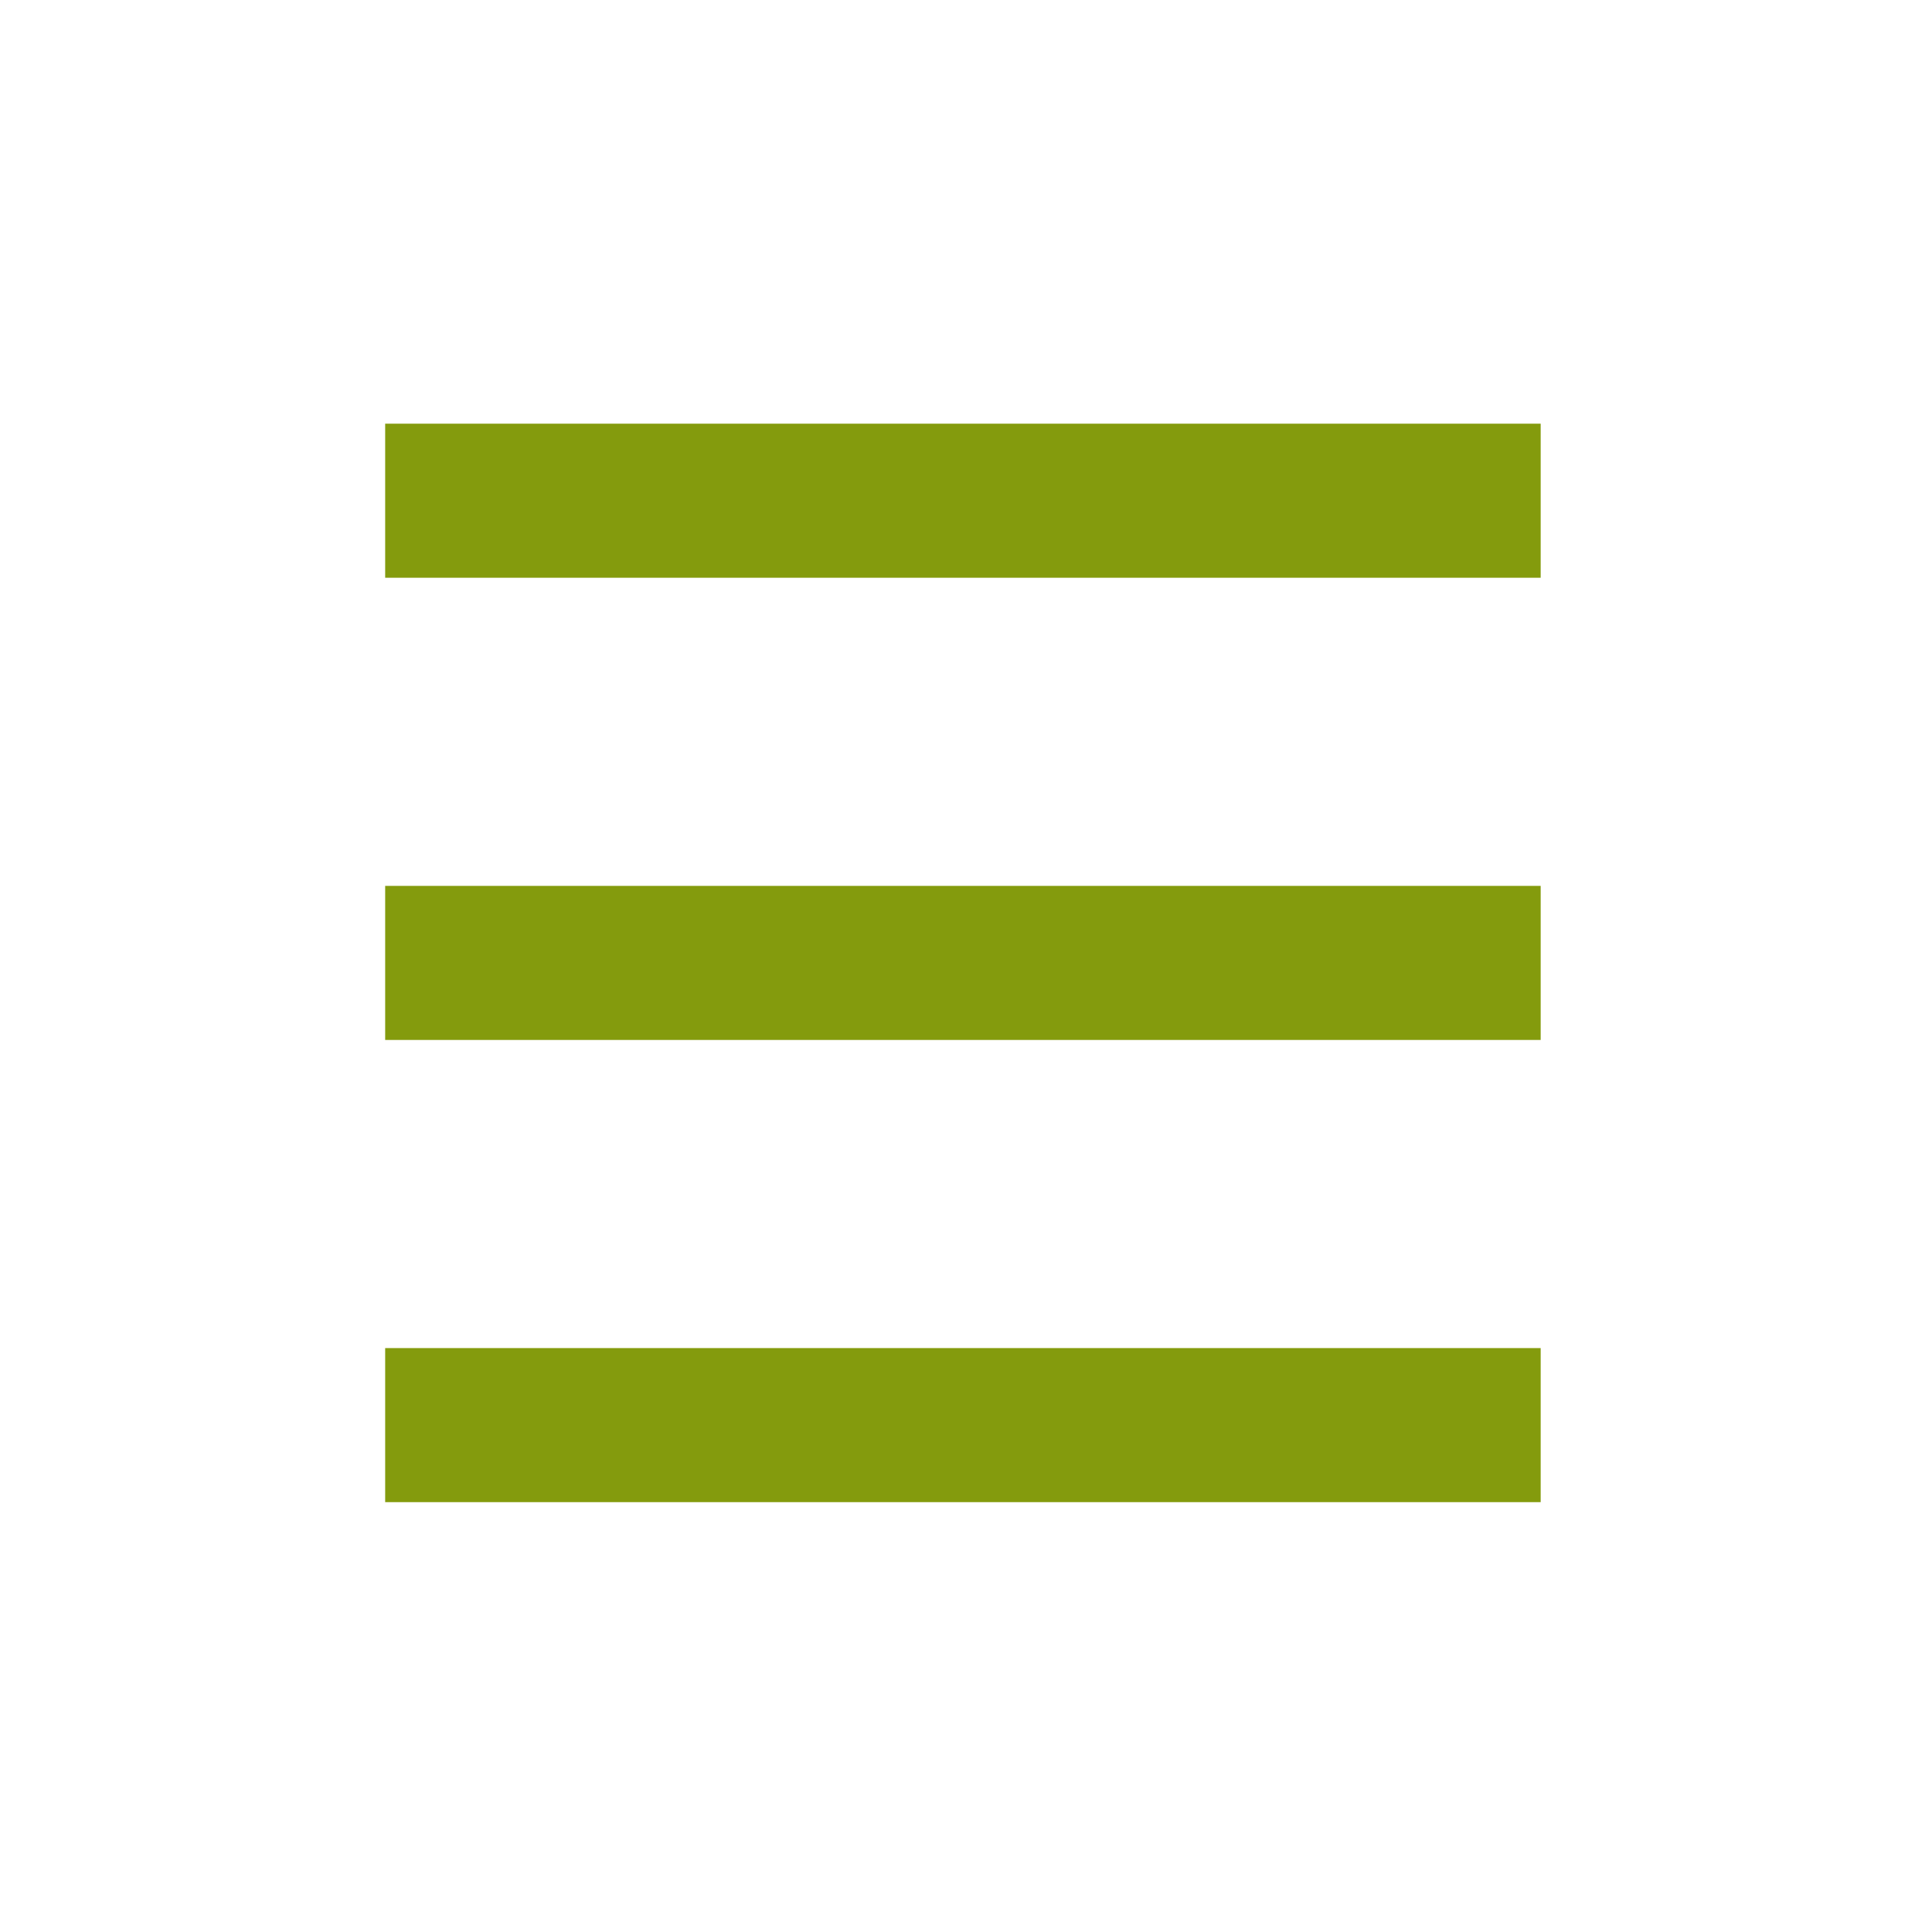 <?xml version="1.0" encoding="UTF-8" standalone="no"?><!DOCTYPE svg PUBLIC "-//W3C//DTD SVG 1.1//EN" "http://www.w3.org/Graphics/SVG/1.1/DTD/svg11.dtd"><svg width="100%" height="100%" viewBox="0 0 209 209" version="1.1" xmlns="http://www.w3.org/2000/svg" xmlns:xlink="http://www.w3.org/1999/xlink" xml:space="preserve" xmlns:serif="http://www.serif.com/" style="fill-rule:evenodd;clip-rule:evenodd;stroke-linejoin:round;stroke-miterlimit:2;"><rect id="toggle" x="0" y="0" width="208.333" height="208.333" style="fill:none;"/><rect x="41.667" y="45.833" width="125" height="16.667" style="fill:#849b0d;"/><rect x="41.667" y="95.833" width="125" height="16.667" style="fill:#849b0d;"/><rect x="41.667" y="145.833" width="125" height="16.667" style="fill:#849b0d;"/></svg>